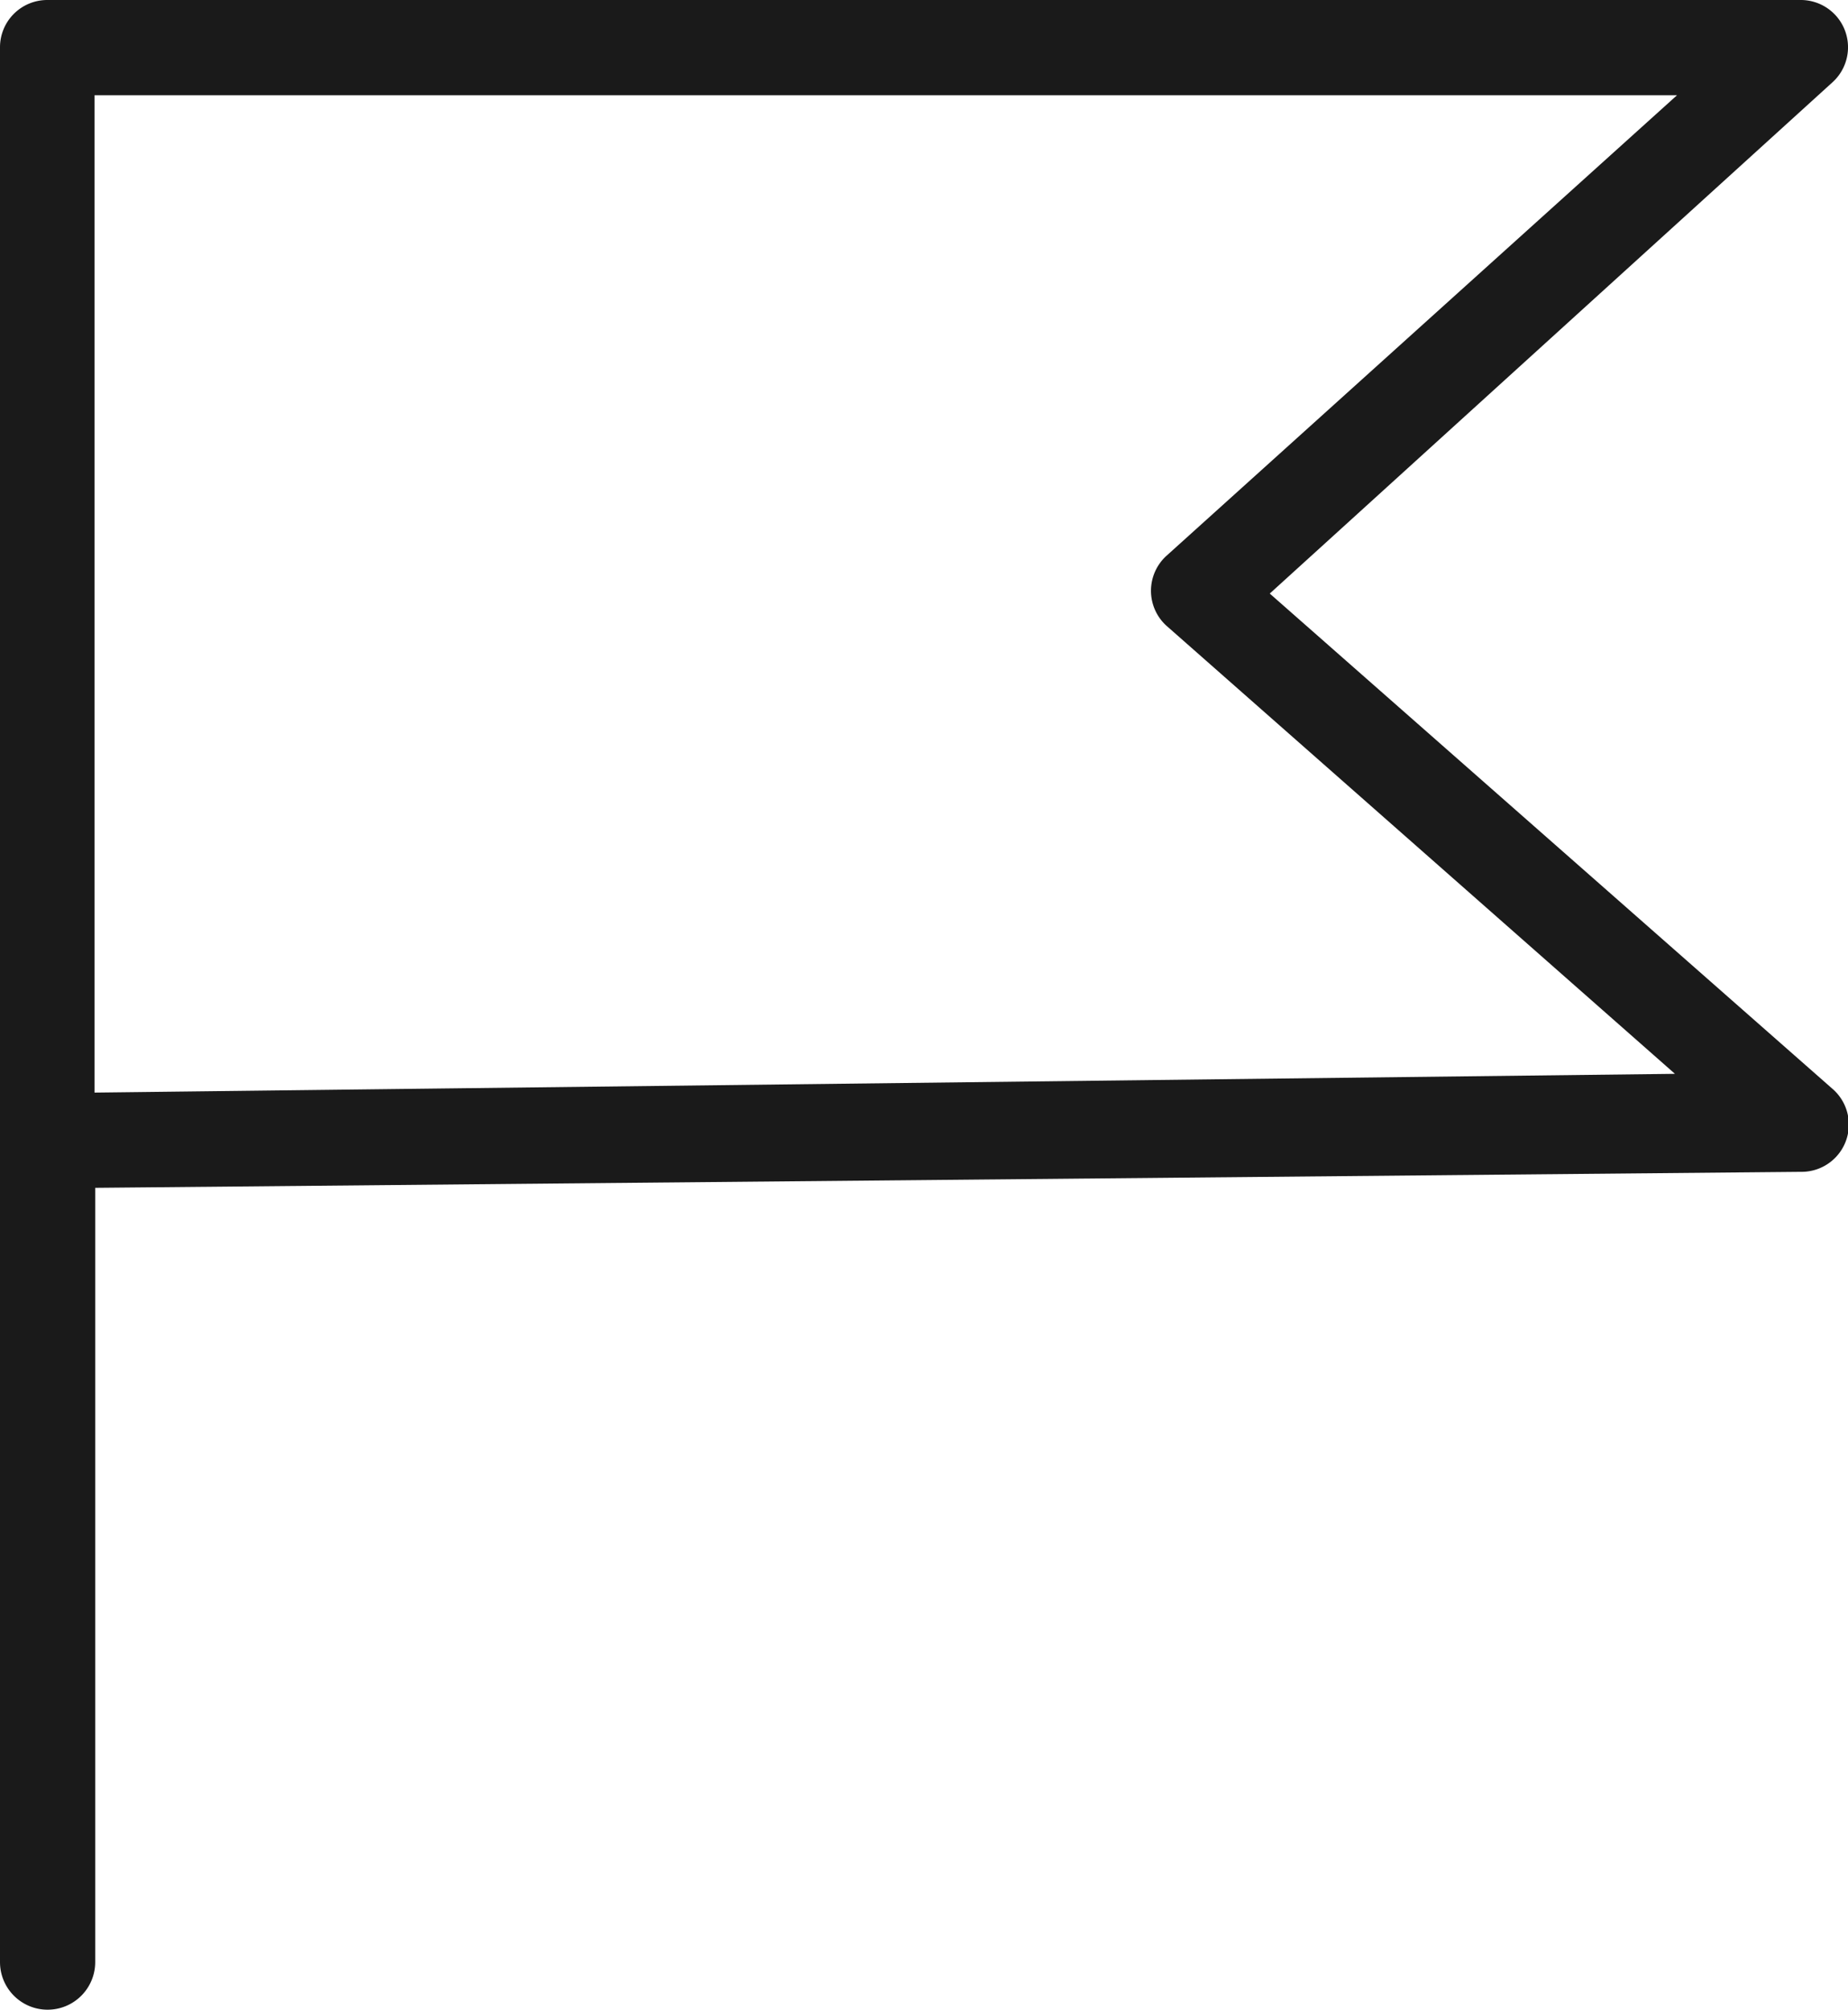 <svg xmlns="http://www.w3.org/2000/svg" viewBox="0 0 26.59 28.92"><defs><style>.cls-1{fill:#1a1a1a;}</style></defs><title>flag</title><g id="Layer_2" data-name="Layer 2"><g id="Layer_1-2" data-name="Layer 1"><path class="cls-1" d="M26.36,15.66,18.27,8.54l8.09-7.35A.68.68,0,0,0,25.9,0H.68A.68.68,0,0,0,0,.68V28.23a.68.68,0,0,0,1.37,0V17.09l24.54-.23a.68.68,0,0,0,.45-1.2Zm-25,.06V1.37H24.13L16.78,8a.68.68,0,0,0,0,1l7.32,6.45Z"/></g></g></svg>